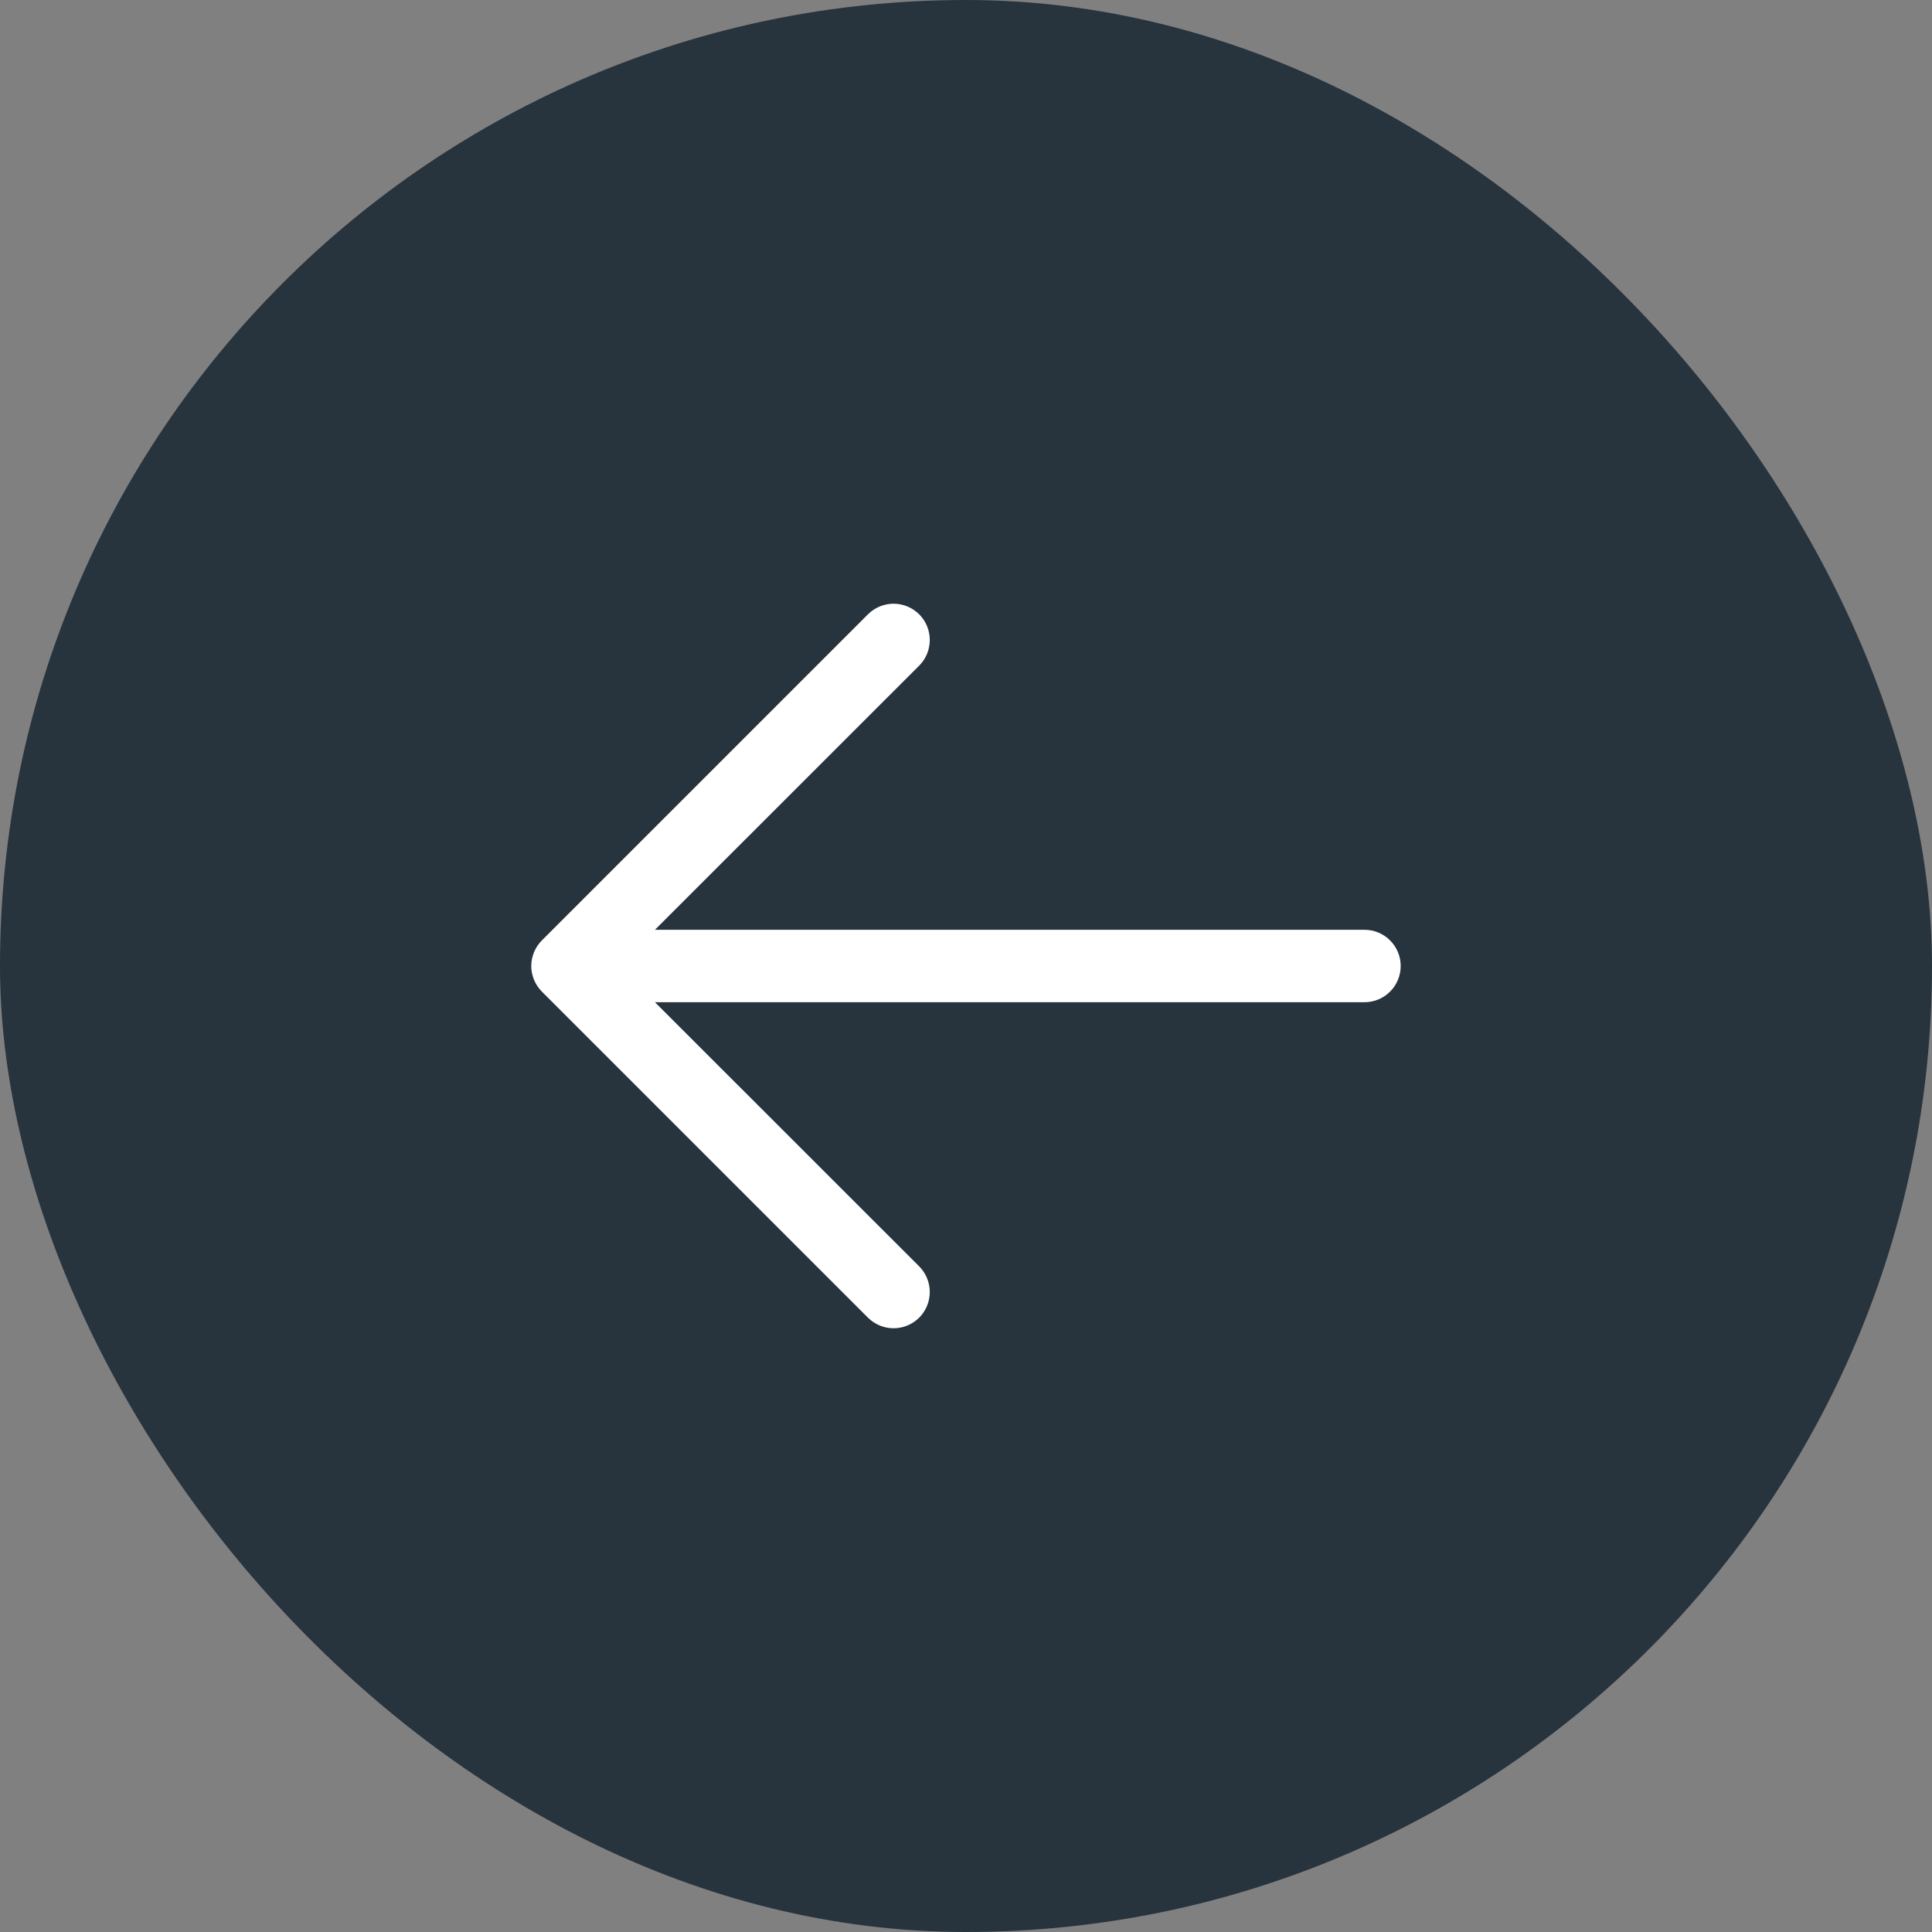 <svg width="40" height="40" viewBox="0 0 40 40" fill="none" xmlns="http://www.w3.org/2000/svg">
<rect x="0" y="0" width="40" height="40" fill="#808080" stroke="none"/>
<rect width="40" height="40" rx="20" fill="#27333D"/>
<path d="M29 20C29 20.199 28.921 20.39 28.78 20.53C28.64 20.671 28.449 20.75 28.25 20.75H13.56L19.031 26.219C19.1 26.289 19.156 26.372 19.193 26.463C19.231 26.554 19.25 26.651 19.25 26.75C19.25 26.849 19.231 26.946 19.193 27.037C19.156 27.128 19.1 27.211 19.031 27.281C18.961 27.35 18.878 27.405 18.787 27.443C18.696 27.481 18.599 27.5 18.5 27.5C18.402 27.5 18.304 27.481 18.213 27.443C18.122 27.405 18.039 27.35 17.97 27.281L11.22 20.531C11.15 20.461 11.094 20.378 11.057 20.287C11.019 20.196 10.999 20.099 10.999 20C10.999 19.901 11.019 19.804 11.057 19.713C11.094 19.622 11.15 19.539 11.22 19.469L17.97 12.719C18.11 12.579 18.301 12.499 18.5 12.499C18.699 12.499 18.89 12.579 19.031 12.719C19.172 12.86 19.25 13.051 19.25 13.25C19.25 13.449 19.172 13.64 19.031 13.781L13.56 19.25H28.25C28.449 19.25 28.64 19.329 28.78 19.47C28.921 19.61 29 19.801 29 20Z" fill="white"/>
</svg>
